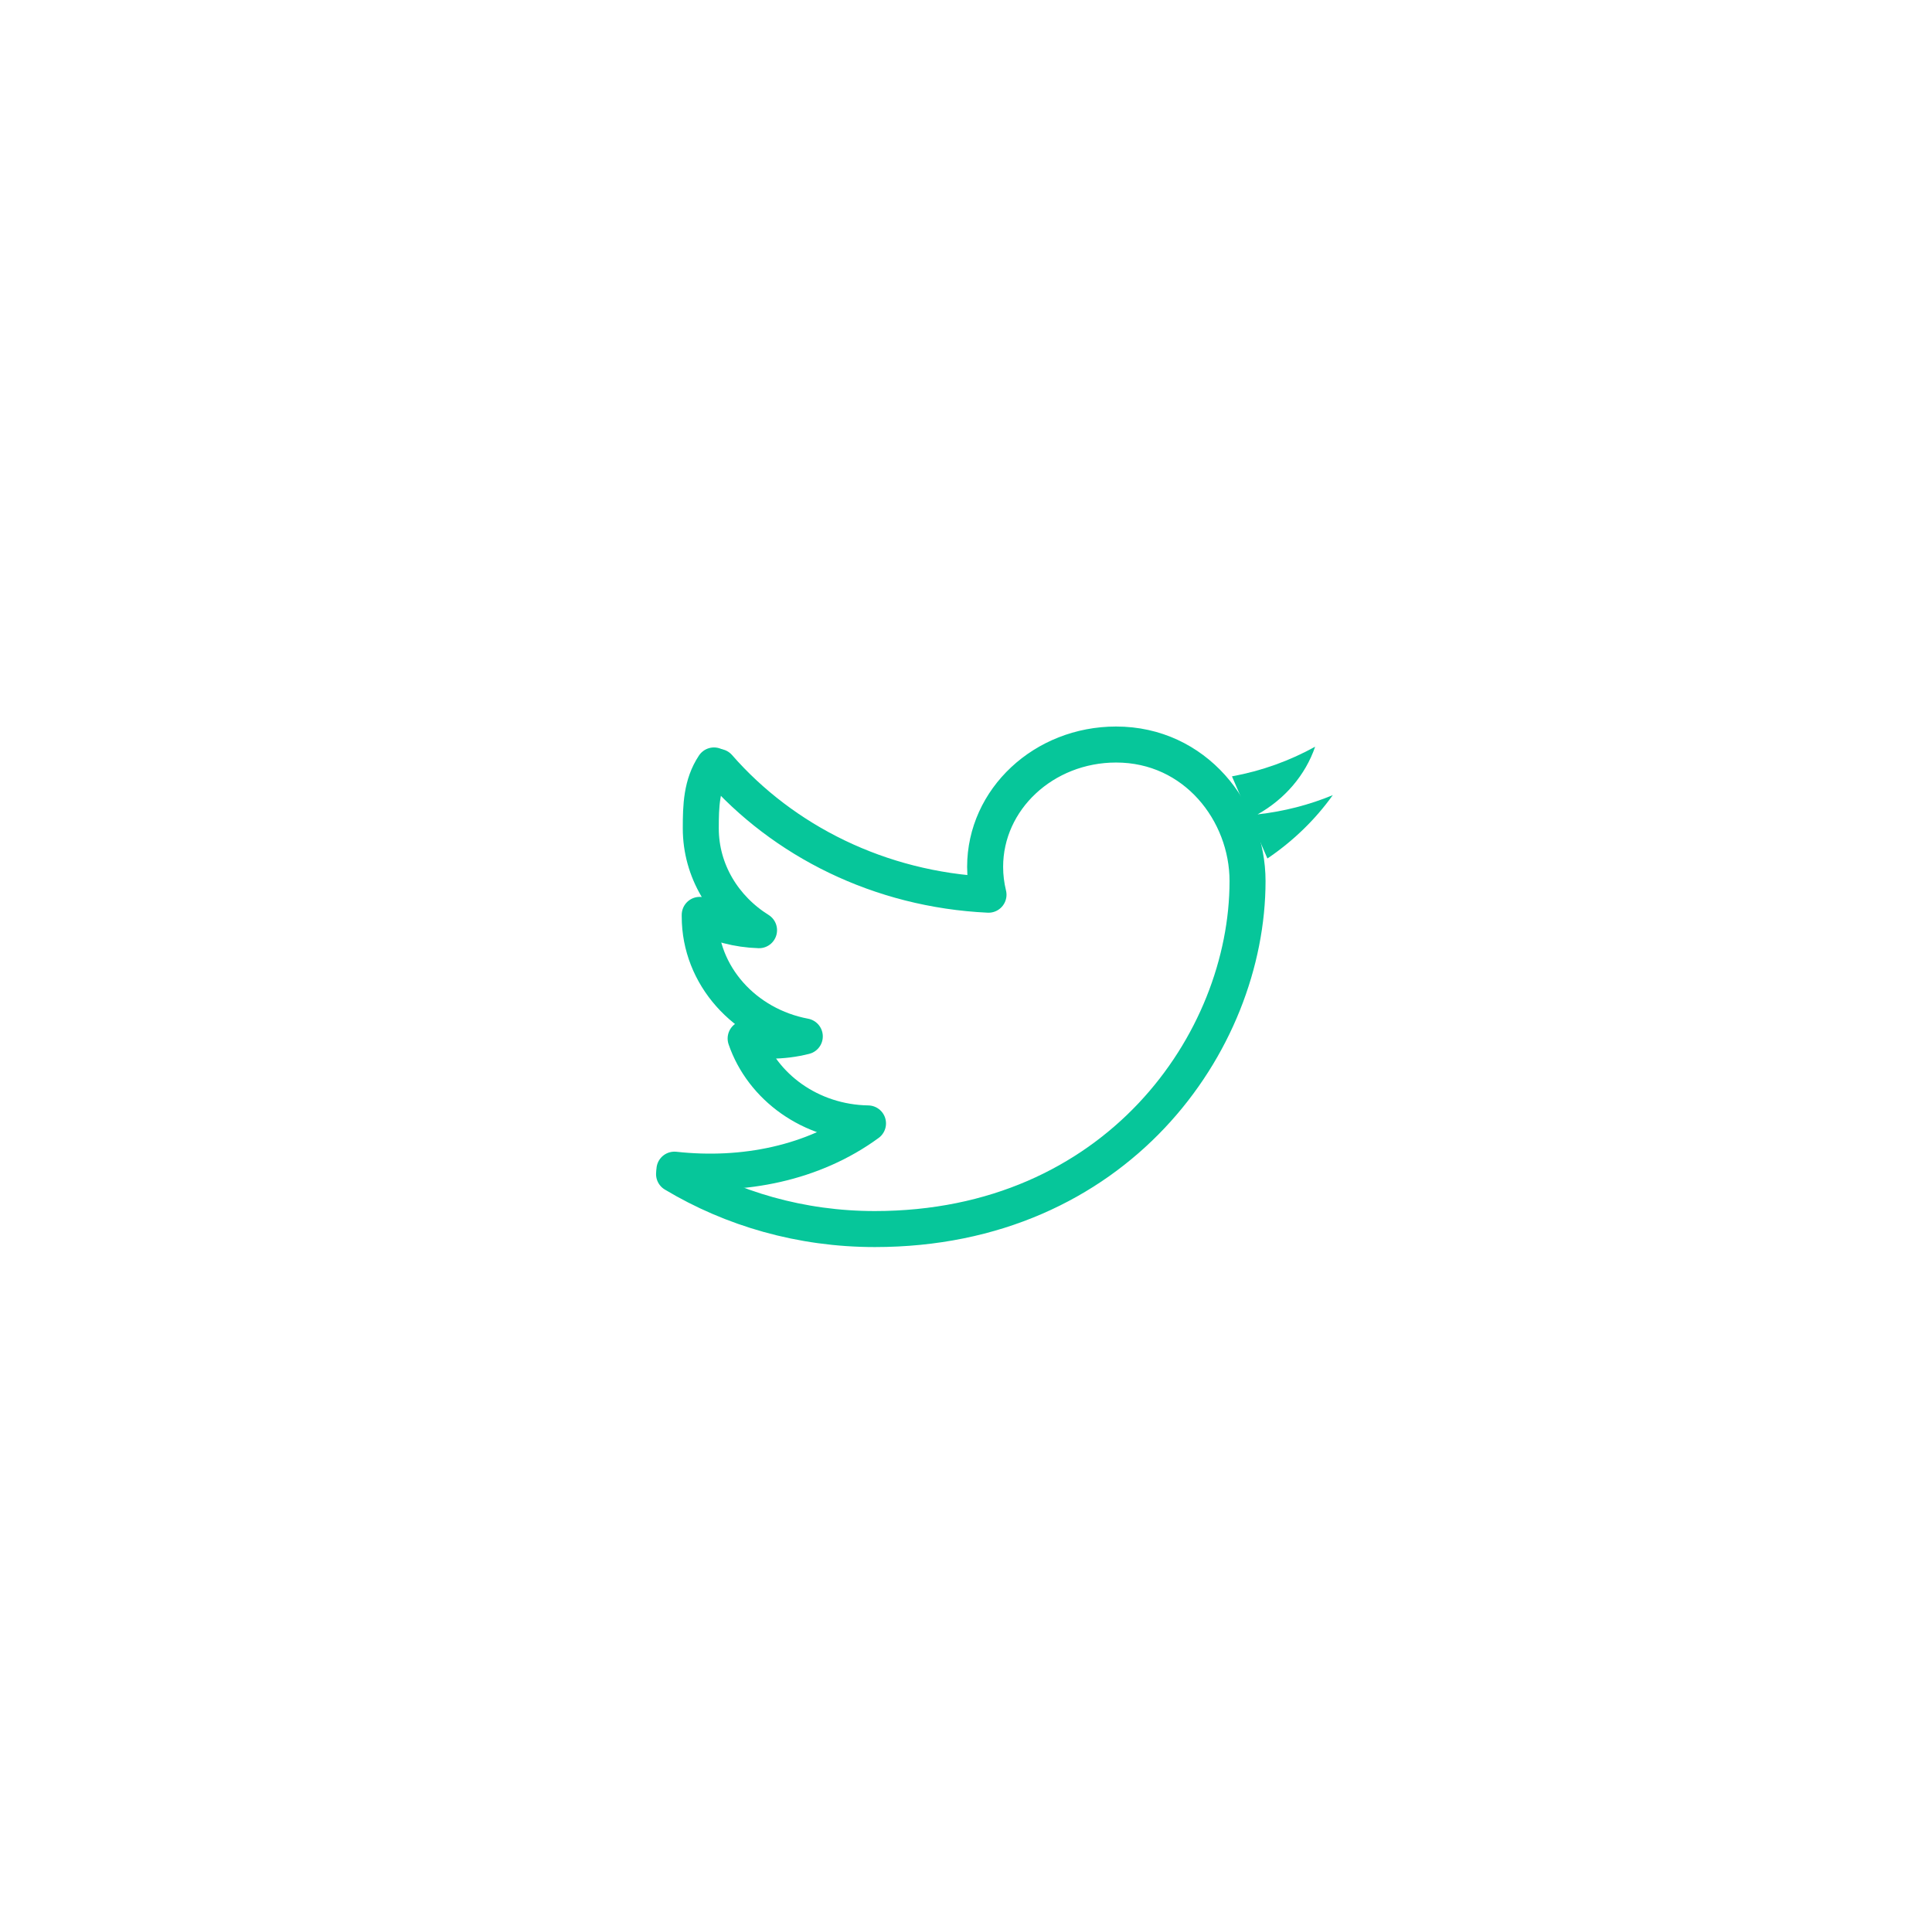 <svg xmlns="http://www.w3.org/2000/svg" width="161" height="160" viewBox="0 0 161 160" fill="none">
  <g filter="url(#filter0_d_541_1756)">
    <rect x="15" y="14" width="130.373" height="130" rx="31" fill="white" fill-opacity="0.2" shape-rendering="crispEdges"/>
  </g>
  <path d="M59.876 63.896C65.26 70.06 73.3 74.118 82.376 74.545C82.193 73.797 82.094 73.022 82.094 72.226C82.094 66.595 86.983 62.032 93.009 62.032C99.611 62.032 103.962 67.668 103.962 73.407C103.962 86.874 92.984 102.402 72.902 102.402C66.739 102.402 61.003 100.717 56.171 97.823" stroke="#06C69A" stroke-width="3" stroke-linecap="round" stroke-linejoin="round"/>
  <path d="M59.498 63.775C58.447 65.357 58.399 67.154 58.399 69.018C58.399 72.553 60.328 75.675 63.254 77.502C61.464 77.447 59.782 76.99 58.31 76.226V76.358C58.31 81.295 62.071 85.414 67.067 86.35C66.148 86.582 65.185 86.705 64.192 86.705C63.489 86.705 62.802 86.644 62.136 86.526C63.526 90.573 67.556 93.522 72.334 93.6C67.786 96.928 61.933 98.083 56.203 97.453" stroke="#06C69A" stroke-width="3" stroke-linecap="round" stroke-linejoin="round"/>
  <path d="M104.797 67.852C107.006 67.605 109.108 67.058 111.065 66.249L111.06 66.255C109.601 68.296 107.749 70.088 105.617 71.527L102.664 64.684C105.15 64.229 107.487 63.381 109.596 62.212C108.78 64.593 107.051 66.592 104.797 67.852Z" fill="#06C69A"/>
  <defs>
    <filter id="filter0_d_541_1756" x="0" y="0" width="160.373" height="160" filterUnits="userSpaceOnUse" color-interpolation-filters="sRGB">
      <feFlood flood-opacity="0" result="BackgroundImageFix"/>
      <feColorMatrix in="SourceAlpha" type="matrix" values="0 0 0 0 0 0 0 0 0 0 0 0 0 0 0 0 0 0 127 0" result="hardAlpha"/>
      <feMorphology radius="1" operator="dilate" in="SourceAlpha" result="effect1_dropShadow_541_1756"/>
      <feOffset dy="1"/>
      <feGaussianBlur stdDeviation="7"/>
      <feComposite in2="hardAlpha" operator="out"/>
      <feColorMatrix type="matrix" values="0 0 0 0 0 0 0 0 0 0 0 0 0 0 0 0 0 0 0.04 0"/>
      <feBlend mode="normal" in2="BackgroundImageFix" result="effect1_dropShadow_541_1756"/>
      <feBlend mode="normal" in="SourceGraphic" in2="effect1_dropShadow_541_1756" result="shape"/>
    </filter>
  </defs>
</svg>